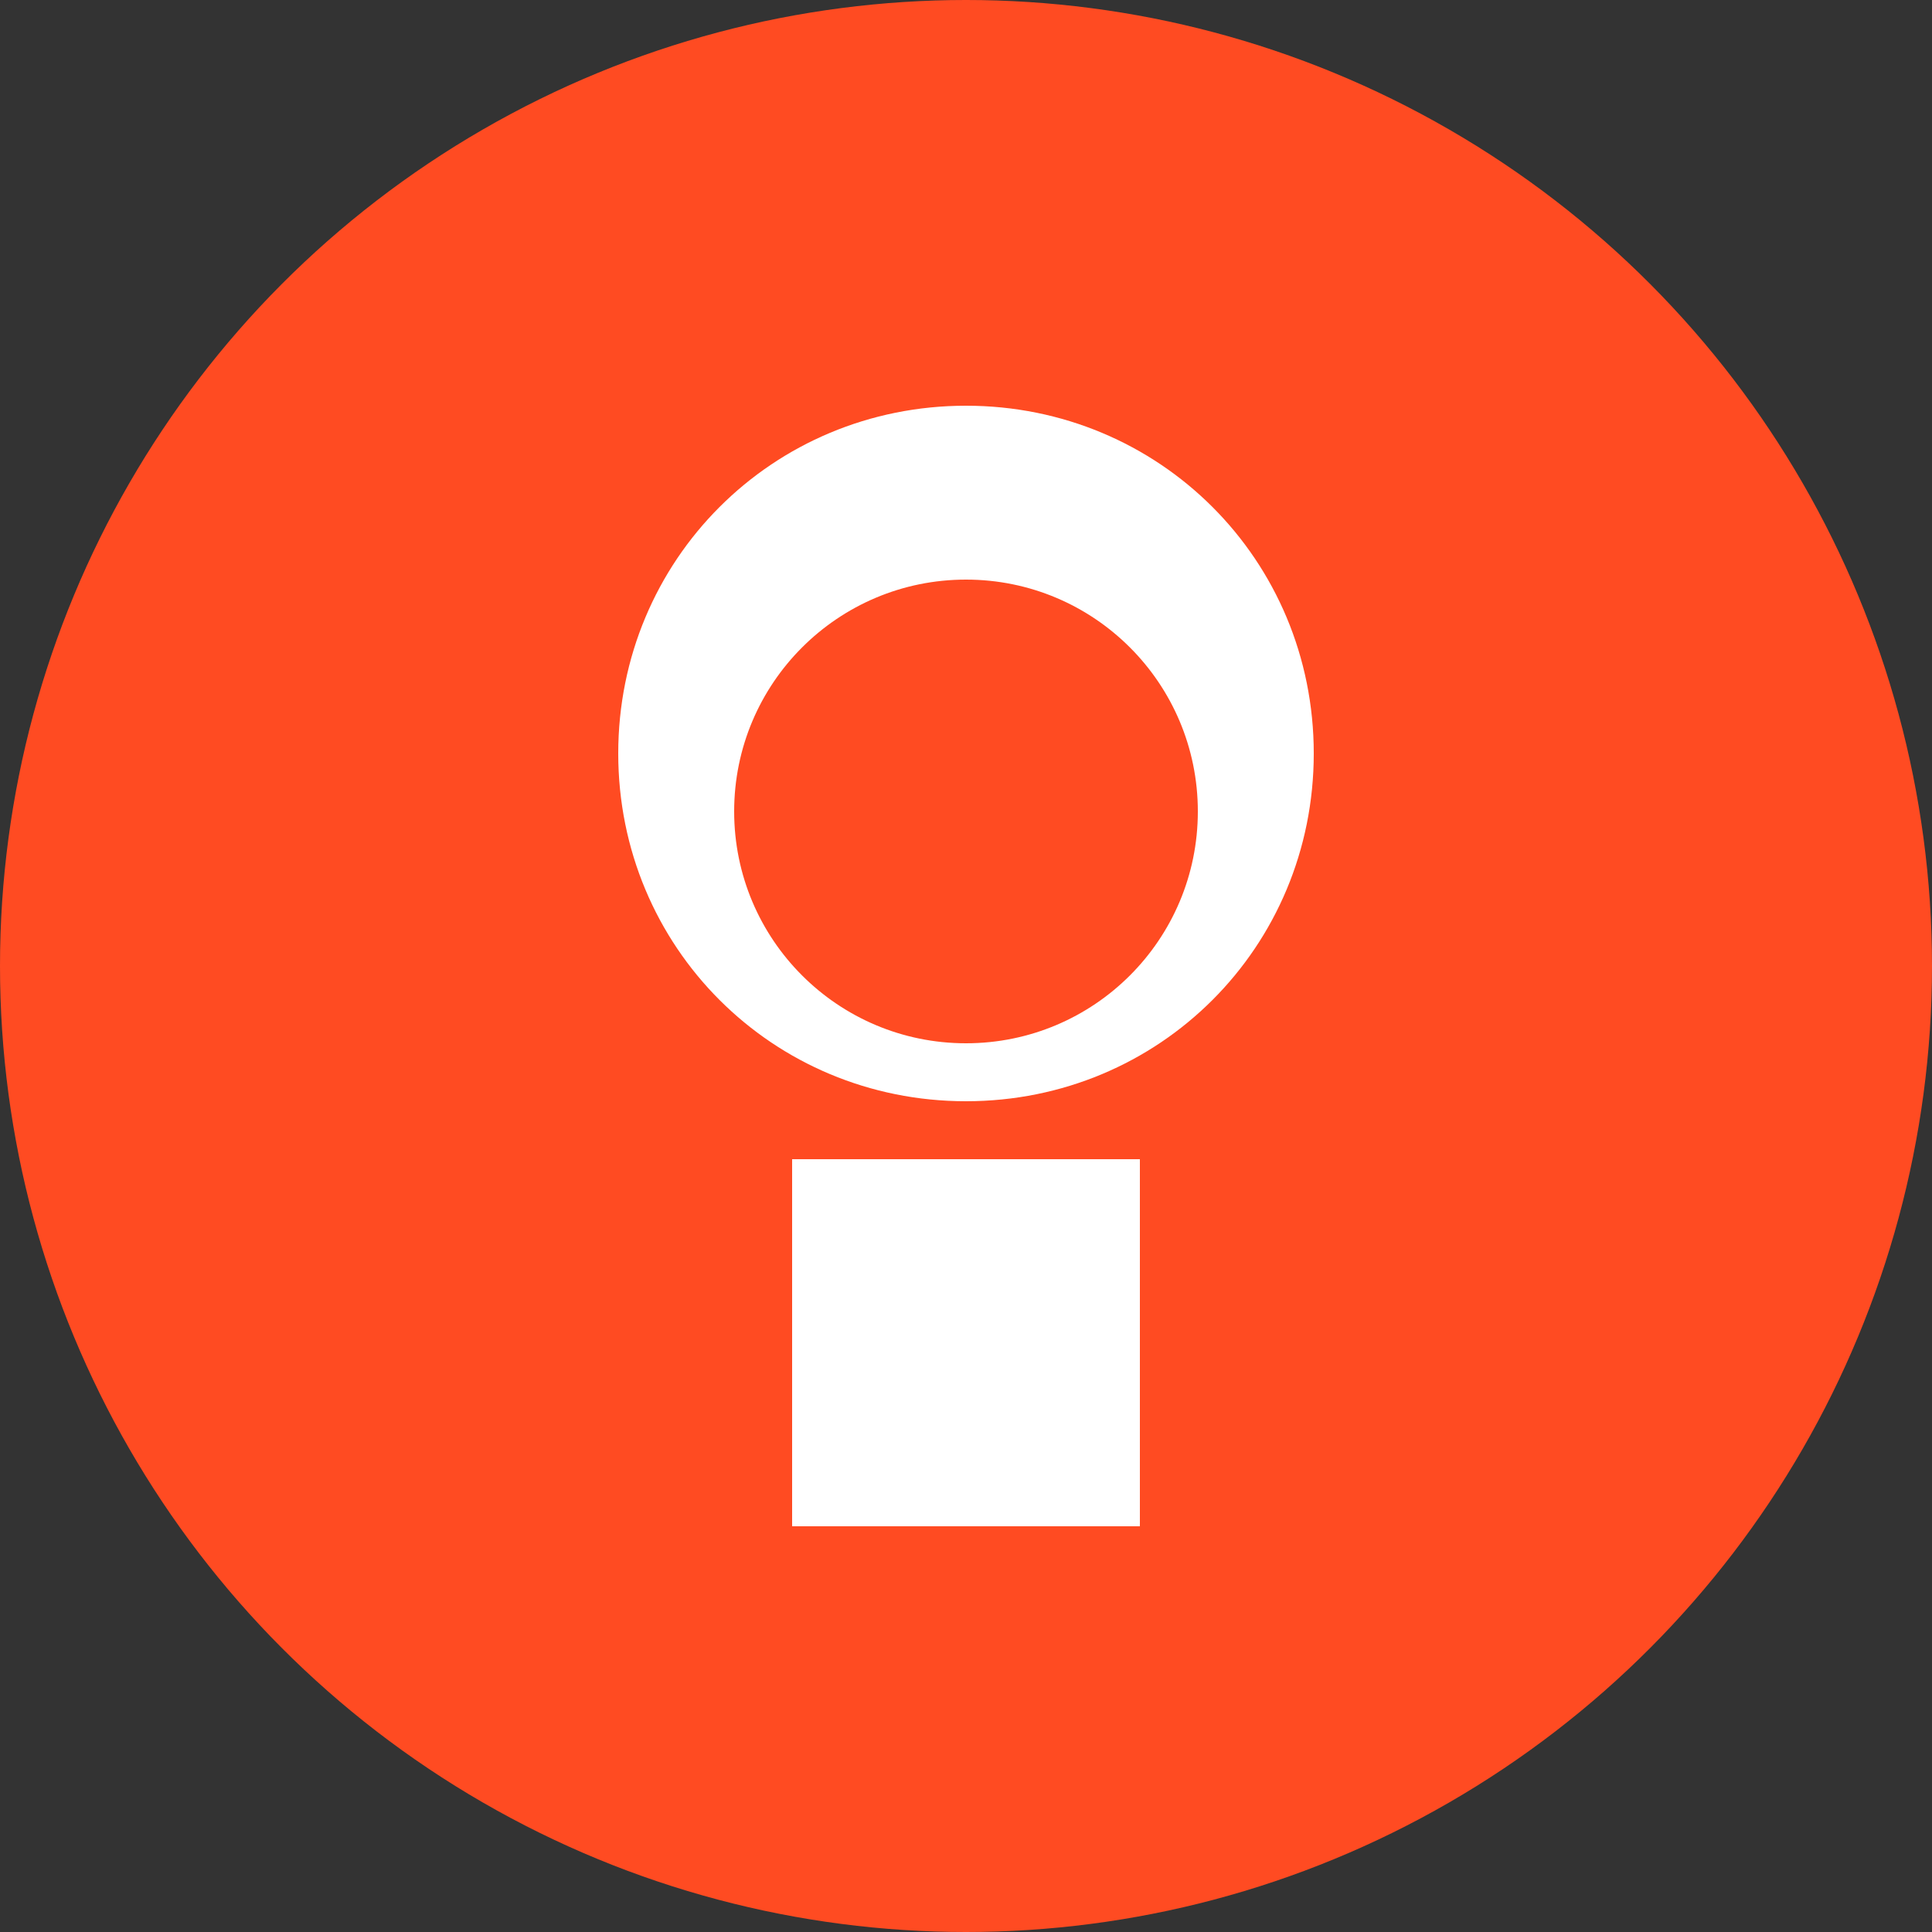 <svg xmlns="http://www.w3.org/2000/svg" width="32" height="32" viewBox="0 0 32 32" fill="none">
<rect x="0" y="0" width="32" height="32" fill="#333333" stroke="none"/>
<circle cx="16" cy="16" r="16" fill="#FF4B22"/>
<path d="M16 9.6C18.122 9.6 19.84 11.318 19.84 13.44C19.84 15.562 18.122 17.28 16 17.28C13.878 17.28 12.16 15.562 12.16 13.44C12.16 11.318 13.878 9.6 16 9.6ZM16 18.24C19.207 18.24 21.76 15.687 21.76 12.48C21.76 9.274 19.207 6.72 16 6.72C12.794 6.72 10.24 9.274 10.24 12.48C10.24 15.687 12.794 18.24 16 18.24Z" fill="white"/>
<path d="M18.88 19.2H13.12V25.28H18.88V19.2Z" fill="white"/>
</svg>
